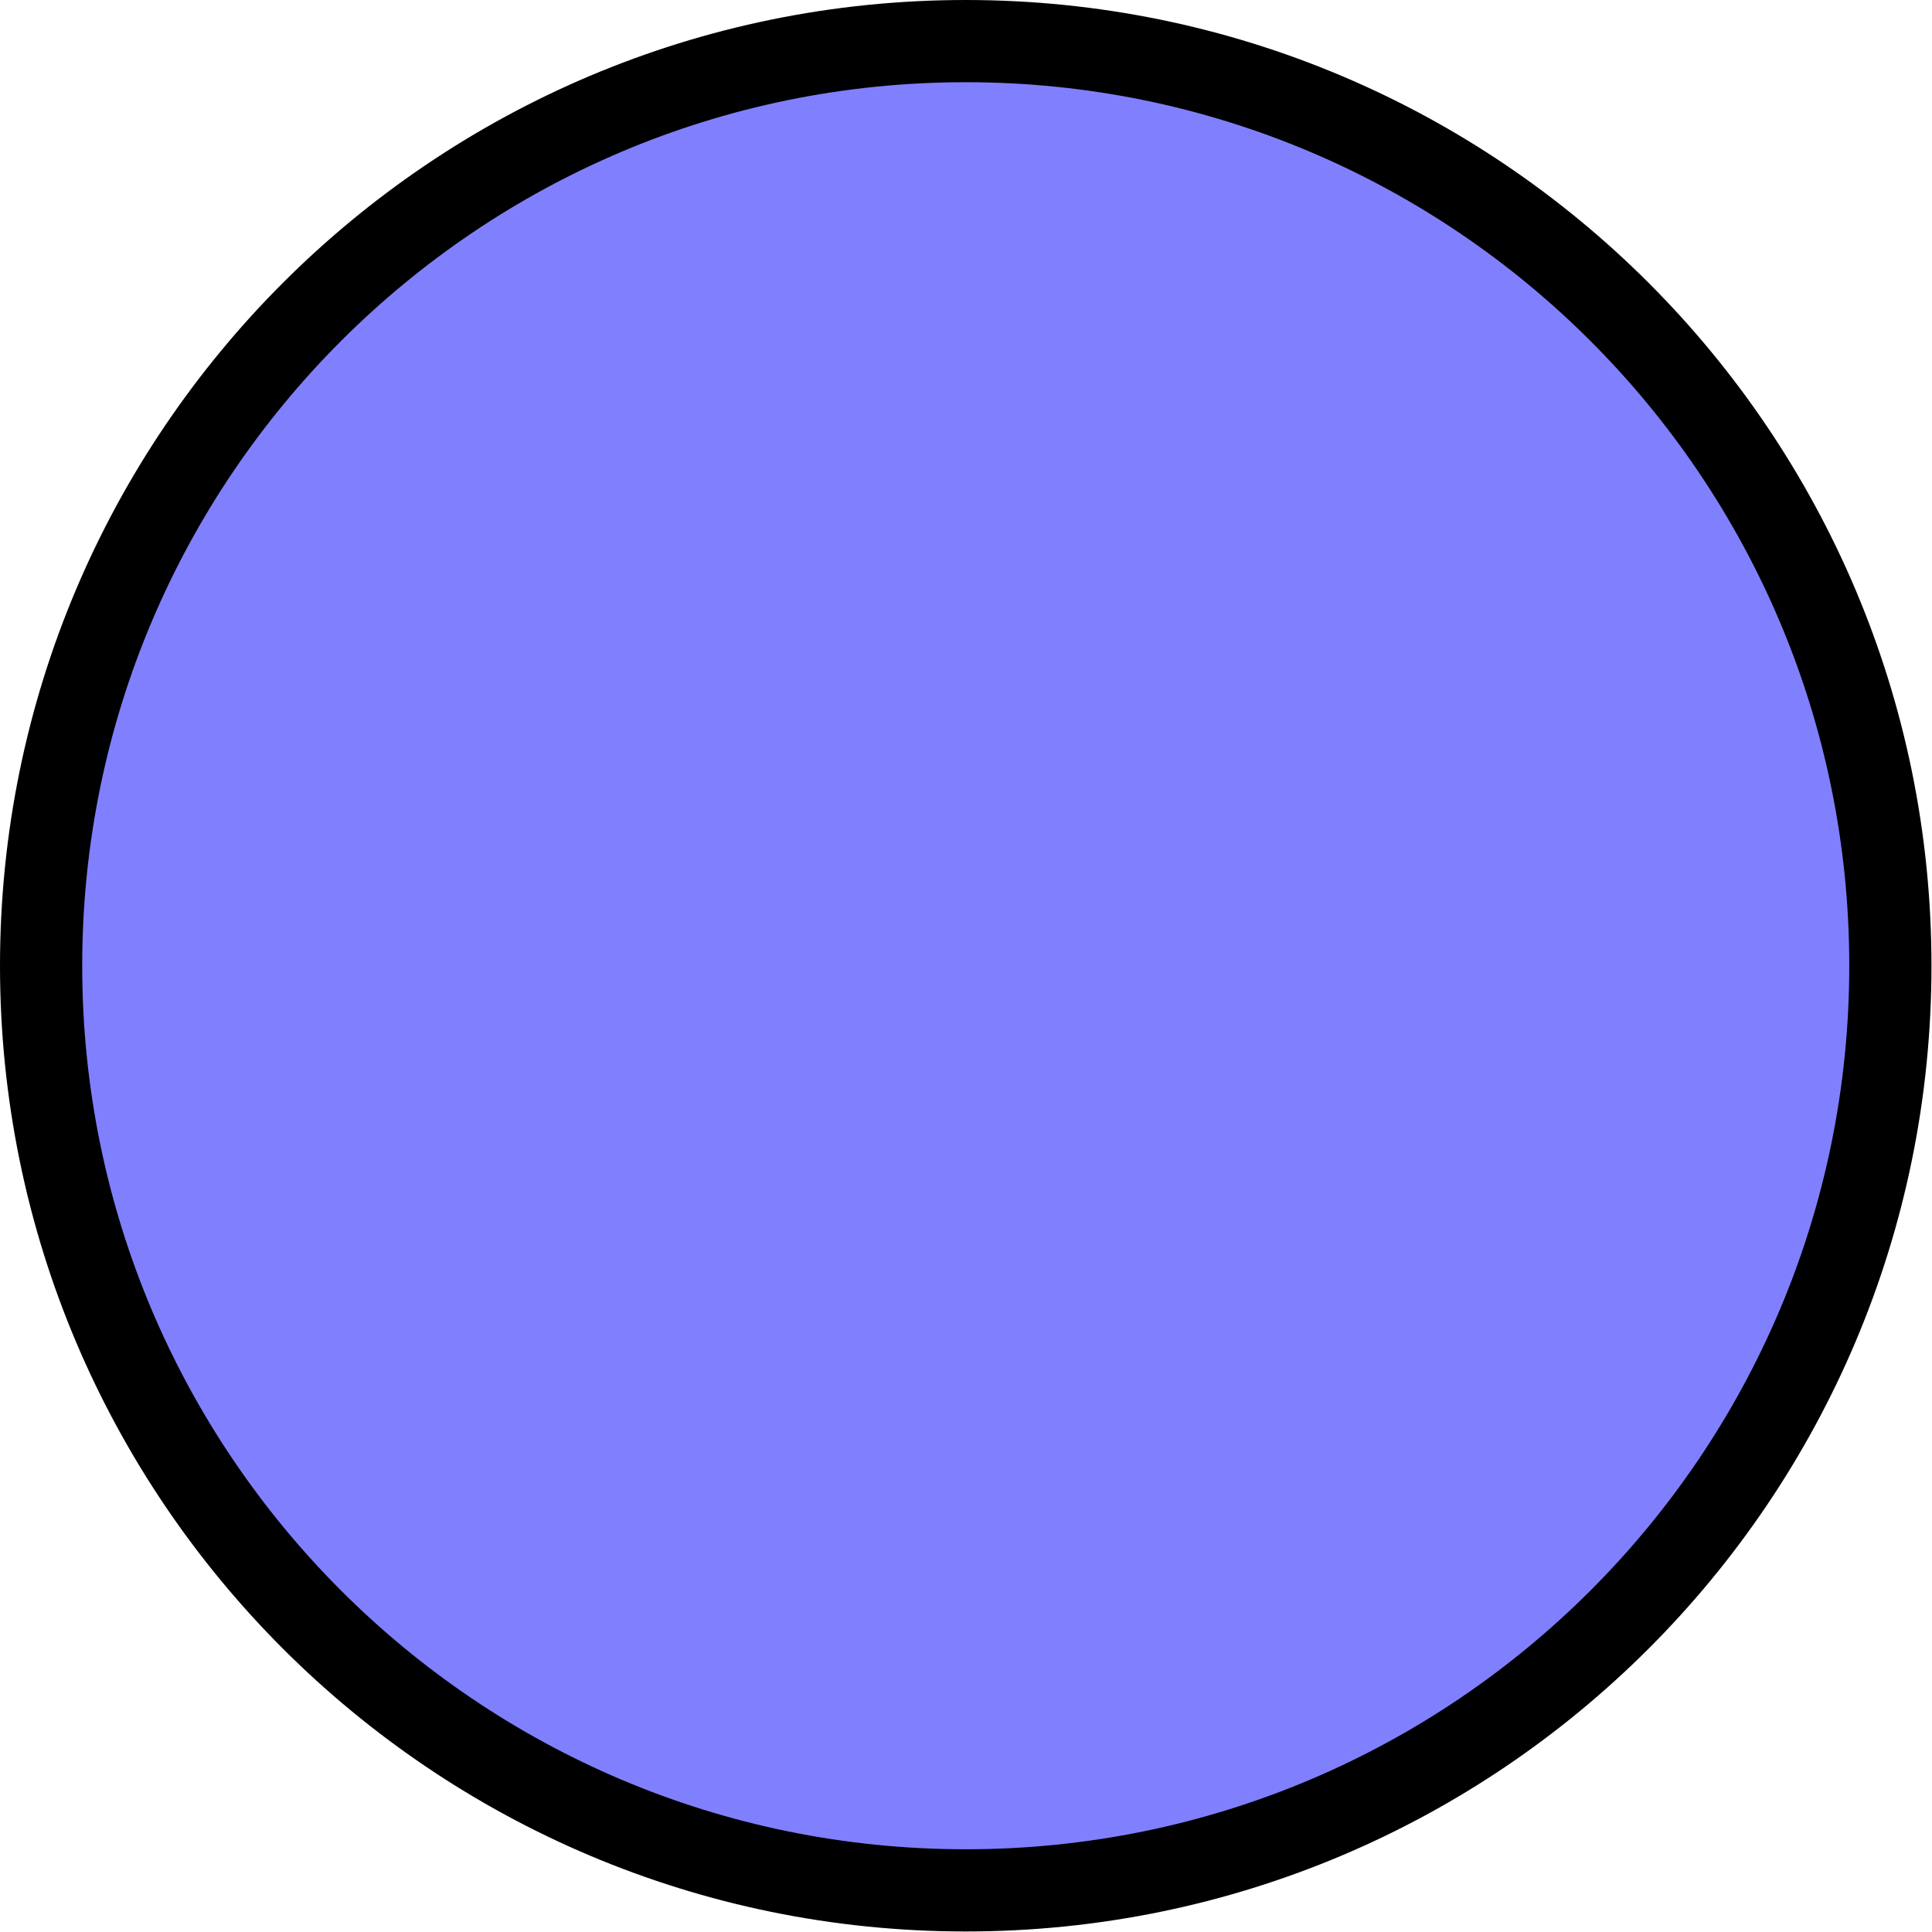 <?xml version='1.0' encoding='UTF-8'?>
<!-- This file was generated by dvisvgm 2.13.1 -->
<svg version='1.1' xmlns='http://www.w3.org/2000/svg' xmlns:xlink='http://www.w3.org/1999/xlink' width='23.5pt' height='23.5pt' viewBox='68.159 65.608 23.5 23.5'>
<g id='page1'>
<g transform='matrix(0.996 0 0 0.996 68.159 65.608)'>
<path d='M 23.086 11.794C 23.086 5.558 18.031 0.502 11.794 0.502C 5.558 0.502 0.502 5.558 0.502 11.794C 0.502 18.031 5.558 23.086 11.794 23.086C 18.031 23.086 23.086 18.031 23.086 11.794Z' fill='#8080ff'/>
</g>
<g transform='matrix(0.996 0 0 0.996 68.159 65.608)'>
<path d='M 23.086 11.794C 23.086 5.558 18.031 0.502 11.794 0.502C 5.558 0.502 0.502 5.558 0.502 11.794C 0.502 18.031 5.558 23.086 11.794 23.086C 18.031 23.086 23.086 18.031 23.086 11.794Z' fill='none' stroke='#000000' stroke-linecap='round' stroke-linejoin='round' stroke-miterlimit='10.037' stroke-width='1.004'/>
</g>
</g>
</svg>
